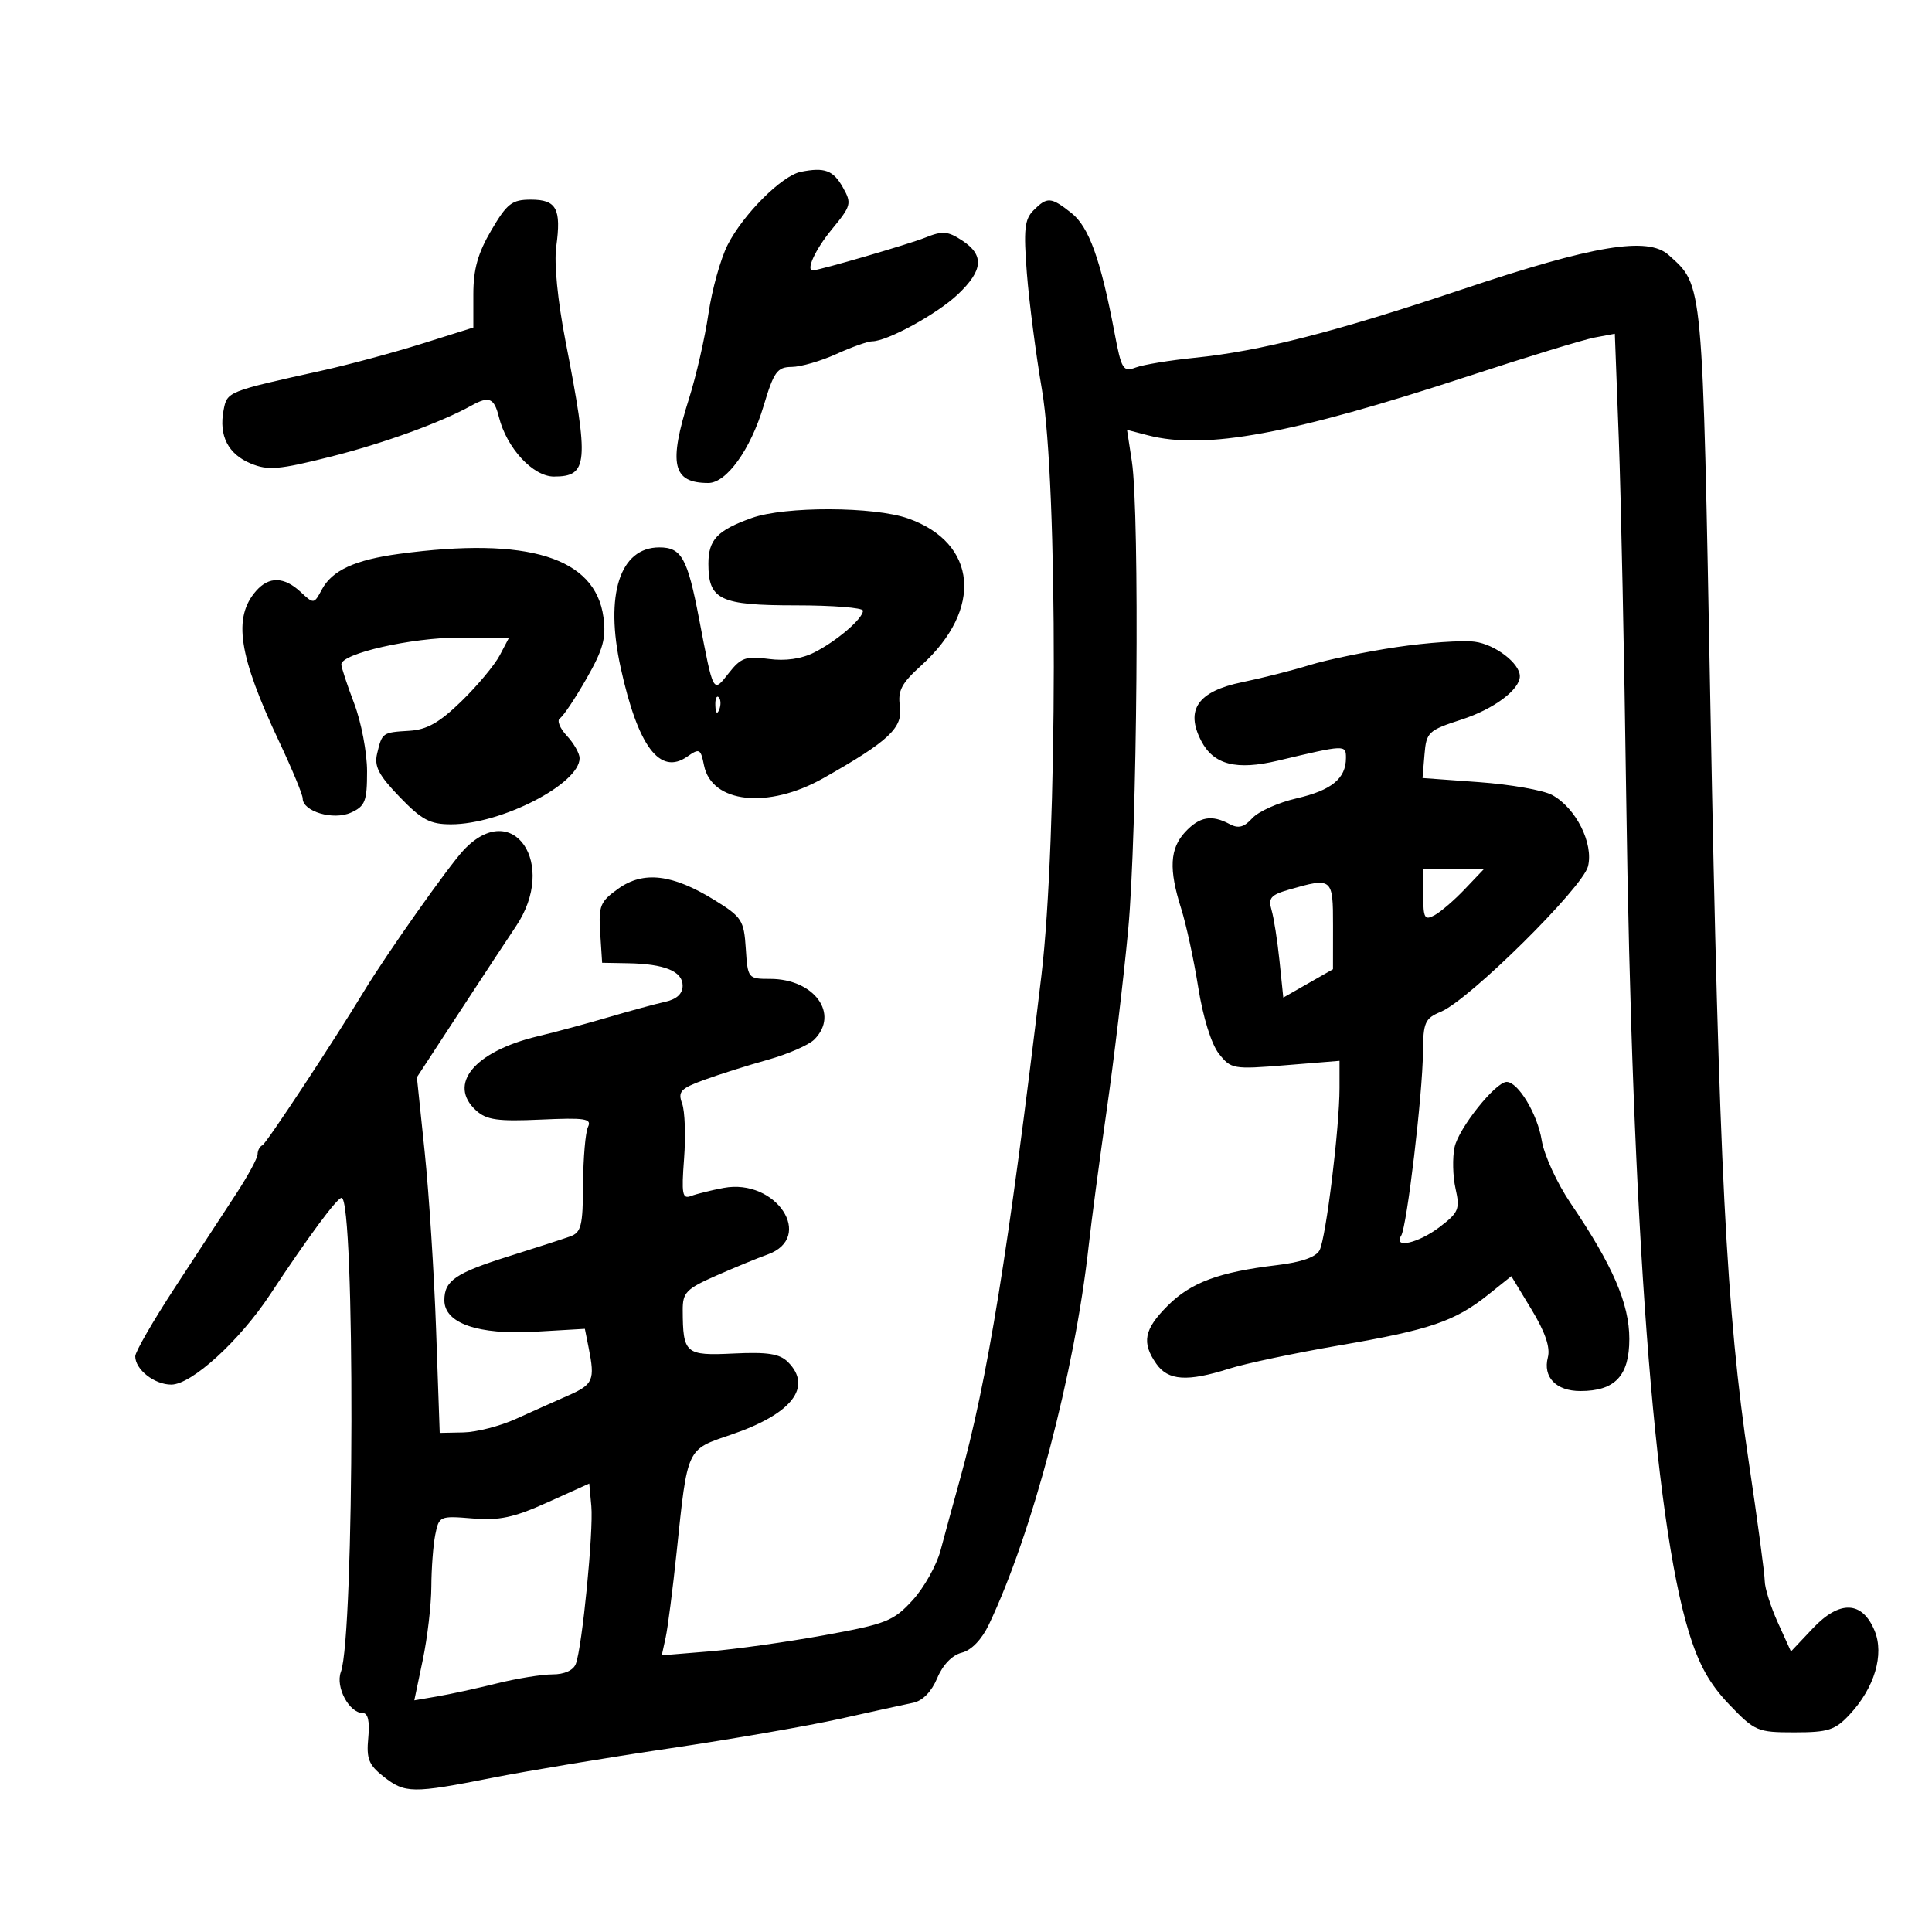 <svg xmlns="http://www.w3.org/2000/svg" width="300" height="300" viewBox="0 0 300 300" version="1.1">
	<path d="M 124.345 26.683 C 121.417 27.269, 115.422 33.252, 112.994 38.011 C 111.901 40.155, 110.558 44.967, 110.010 48.705 C 109.462 52.442, 108.111 58.353, 107.007 61.839 C 103.760 72.094, 104.419 75, 109.993 75 C 112.809 75, 116.544 69.802, 118.557 63.080 C 120.166 57.710, 120.677 56.997, 122.939 56.978 C 124.348 56.966, 127.462 56.066, 129.859 54.978 C 132.257 53.890, 134.760 53, 135.421 53 C 137.774 53, 145.551 48.740, 148.750 45.698 C 152.678 41.963, 152.861 39.610, 149.399 37.342 C 147.168 35.880, 146.350 35.818, 143.649 36.907 C 141.198 37.896, 127.474 41.899, 126.250 41.983 C 125.062 42.064, 126.585 38.746, 129.181 35.596 C 132.180 31.959, 132.278 31.587, 130.897 29.125 C 129.386 26.434, 128.062 25.940, 124.345 26.683 M 76.292 35.750 C 74.206 39.298, 73.500 41.811, 73.500 45.681 L 73.500 50.862 65.500 53.375 C 61.100 54.757, 54.125 56.634, 50 57.547 C 35.238 60.813, 35.271 60.800, 34.716 63.705 C 33.961 67.655, 35.421 70.518, 38.933 71.972 C 41.618 73.084, 43.274 72.945, 51.267 70.935 C 59.549 68.852, 68.418 65.633, 73.236 62.962 C 75.948 61.460, 76.731 61.790, 77.469 64.750 C 78.673 69.574, 82.762 74, 86.016 74 C 91.325 74, 91.503 71.939, 87.824 53.034 C 86.594 46.713, 86.019 40.882, 86.371 38.308 C 87.180 32.409, 86.421 31, 82.435 31 C 79.496 31, 78.741 31.584, 76.292 35.750 M 160.482 32.661 C 159.091 34.052, 158.923 35.640, 159.450 42.411 C 159.797 46.860, 160.850 55, 161.790 60.500 C 164.285 75.092, 164.234 130.362, 161.706 151.500 C 156.565 194.487, 153.356 214.282, 148.983 230 C 147.988 233.575, 146.669 238.405, 146.052 240.732 C 145.435 243.060, 143.478 246.550, 141.703 248.488 C 138.737 251.725, 137.624 252.166, 127.988 253.918 C 122.219 254.967, 114.183 256.097, 110.130 256.430 L 102.760 257.036 103.364 254.268 C 103.696 252.746, 104.463 246.775, 105.068 241 C 106.778 224.675, 106.564 225.136, 113.500 222.784 C 122.947 219.580, 126.239 215.382, 122.352 211.495 C 121.069 210.212, 119.199 209.920, 113.901 210.174 C 106.420 210.532, 106.044 210.211, 106.014 203.437 C 106.001 200.698, 106.555 200.131, 111.250 198.065 C 114.138 196.794, 117.692 195.332, 119.150 194.815 C 126.602 192.170, 120.539 182.926, 112.359 184.461 C 110.433 184.822, 108.156 185.387, 107.297 185.716 C 105.954 186.232, 105.805 185.422, 106.223 179.907 C 106.490 176.383, 106.354 172.537, 105.921 171.360 C 105.236 169.500, 105.679 169.021, 109.317 167.690 C 111.618 166.849, 116.060 165.444, 119.189 164.570 C 122.317 163.695, 125.580 162.277, 126.439 161.418 C 130.406 157.451, 126.443 152, 119.590 152 C 116.151 152, 116.106 151.943, 115.805 147.286 C 115.520 142.887, 115.196 142.385, 110.928 139.752 C 104.416 135.736, 99.927 135.203, 96.021 137.985 C 93.188 140.003, 92.927 140.638, 93.199 144.854 L 93.500 149.500 97.500 149.571 C 103.197 149.672, 106 150.819, 106 153.048 C 106 154.322, 105.080 155.165, 103.250 155.569 C 101.737 155.903, 97.800 156.974, 94.500 157.948 C 91.200 158.922, 86.250 160.257, 83.500 160.914 C 73.658 163.266, 69.434 168.368, 73.948 172.453 C 75.554 173.906, 77.316 174.152, 83.962 173.850 C 90.883 173.536, 91.925 173.698, 91.304 174.992 C 90.905 175.821, 90.562 179.829, 90.540 183.899 C 90.505 190.374, 90.251 191.386, 88.500 192.007 C 87.400 192.397, 83.125 193.779, 79 195.077 C 70.727 197.681, 69 198.860, 69 201.903 C 69 205.485, 74.237 207.301, 83.088 206.789 L 90.818 206.341 91.409 209.296 C 92.410 214.302, 92.121 214.979, 88.250 216.685 C 86.188 217.593, 82.508 219.240, 80.072 220.344 C 77.637 221.447, 73.988 222.384, 71.962 222.425 L 68.279 222.500 67.718 206.500 C 67.409 197.700, 66.611 185.275, 65.946 178.888 L 64.735 167.276 71.524 156.888 C 75.258 151.175, 79.110 145.324, 80.085 143.886 C 86.689 134.151, 79.633 123.829, 71.977 132.025 C 69.621 134.547, 60.039 148.120, 56.532 153.903 C 51.725 161.829, 41.345 177.569, 40.750 177.833 C 40.337 178.017, 40 178.645, 40 179.230 C 40 179.815, 38.498 182.590, 36.661 185.396 C 34.825 188.203, 30.550 194.742, 27.161 199.926 C 23.773 205.110, 21 209.915, 21 210.604 C 21 212.664, 23.973 215, 26.594 215 C 29.751 215, 37.199 208.211, 41.953 201 C 47.781 192.162, 52.335 186, 53.040 186 C 55.149 186, 55.047 253.901, 52.929 259.629 C 52.066 261.961, 54.224 266, 56.333 266 C 57.145 266, 57.430 267.288, 57.185 269.856 C 56.876 273.095, 57.253 274.054, 59.544 275.856 C 62.901 278.497, 64.018 278.509, 76.500 276.047 C 82 274.962, 94.375 272.908, 104 271.482 C 113.625 270.057, 125.550 267.986, 130.500 266.881 C 135.450 265.776, 140.542 264.660, 141.816 264.400 C 143.264 264.106, 144.656 262.674, 145.530 260.582 C 146.395 258.513, 147.852 257.003, 149.345 256.628 C 150.841 256.253, 152.444 254.589, 153.553 252.261 C 160.281 238.131, 166.880 213.101, 169.044 193.500 C 169.469 189.650, 170.723 180.200, 171.831 172.500 C 172.938 164.800, 174.442 152.200, 175.172 144.500 C 176.594 129.509, 176.990 79.696, 175.752 71.625 L 175.004 66.751 178.252 67.595 C 187.119 69.900, 200.544 67.421, 227.987 58.414 C 237.055 55.437, 245.886 52.737, 247.612 52.413 L 250.750 51.824 251.365 68.162 C 251.703 77.148, 252.220 102.050, 252.512 123.500 C 253.425 190.357, 256.823 235.759, 262.239 253.421 C 263.798 258.507, 265.460 261.488, 268.509 264.671 C 272.496 268.832, 272.889 269, 278.641 269 C 283.880 269, 284.946 268.657, 287.196 266.250 C 291.076 262.099, 292.621 256.914, 291.084 253.204 C 289.166 248.572, 285.652 248.442, 281.493 252.850 L 278.102 256.445 276.073 251.973 C 274.957 249.513, 274.037 246.600, 274.029 245.500 C 274.020 244.400, 272.904 236.075, 271.548 227 C 268.059 203.651, 266.920 181.249, 265.596 110 C 264.347 42.834, 264.499 44.476, 259.115 39.604 C 255.888 36.683, 247.507 38.073, 227.130 44.907 C 207.254 51.574, 195.728 54.522, 185.500 55.557 C 181.650 55.946, 177.540 56.624, 176.367 57.063 C 174.397 57.801, 174.143 57.388, 173.065 51.681 C 170.909 40.272, 169.085 35.212, 166.356 33.066 C 163.182 30.569, 162.613 30.529, 160.482 32.661 M 116.741 80.429 C 111.376 82.344, 110 83.797, 110 87.551 C 110 93.149, 111.791 94, 123.571 94 C 129.307 94, 134 94.372, 134 94.826 C 134 96.056, 129.921 99.553, 126.436 101.313 C 124.448 102.316, 121.956 102.670, 119.345 102.319 C 115.825 101.847, 115.049 102.122, 113.173 104.507 C 110.693 107.660, 110.810 107.875, 108.548 96.062 C 106.745 86.645, 105.827 85, 102.378 85 C 96.252 85, 93.889 92.350, 96.377 103.671 C 99.070 115.925, 102.469 120.461, 106.726 117.479 C 108.609 116.160, 108.802 116.261, 109.318 118.838 C 110.498 124.738, 119.293 125.677, 127.878 120.819 C 138.023 115.077, 140.228 113.006, 139.739 109.675 C 139.383 107.251, 139.979 106.111, 143.050 103.336 C 152.698 94.620, 151.776 84.302, 141.010 80.504 C 135.720 78.637, 121.881 78.595, 116.741 80.429 M 62 86.003 C 55.124 86.929, 51.572 88.563, 49.983 91.531 C 48.760 93.816, 48.724 93.821, 46.685 91.921 C 44.121 89.532, 41.772 89.474, 39.773 91.750 C 36.134 95.895, 37.035 101.779, 43.367 115.204 C 45.365 119.441, 47 123.388, 47 123.975 C 47 126.017, 51.777 127.423, 54.500 126.182 C 56.707 125.177, 57 124.424, 56.999 119.771 C 56.999 116.872, 56.099 112.133, 54.999 109.239 C 53.900 106.346, 53 103.616, 53 103.172 C 53 101.478, 63.907 99, 71.364 99 L 79.051 99 77.606 101.750 C 76.811 103.263, 74.136 106.470, 71.661 108.879 C 68.242 112.206, 66.300 113.309, 63.568 113.475 C 59.367 113.730, 59.344 113.746, 58.563 117.002 C 58.084 118.997, 58.788 120.355, 62.057 123.750 C 65.495 127.319, 66.773 128, 70.038 128 C 77.803 128, 90 121.727, 90 117.734 C 90 116.988, 89.105 115.416, 88.010 114.241 C 86.916 113.067, 86.438 111.847, 86.949 111.532 C 87.460 111.216, 89.309 108.455, 91.059 105.396 C 93.646 100.875, 94.142 99.092, 93.708 95.861 C 92.460 86.556, 82.013 83.308, 62 86.003 M 216.844 100.485 C 212.083 101.196, 206.008 102.452, 203.344 103.277 C 200.680 104.101, 195.977 105.295, 192.892 105.928 C 186.017 107.340, 184.017 110.198, 186.518 115.034 C 188.437 118.746, 191.961 119.655, 198.445 118.112 C 208.924 115.618, 209 115.615, 209 117.695 C 209 120.889, 206.768 122.715, 201.333 123.968 C 198.491 124.624, 195.397 126.009, 194.457 127.048 C 193.176 128.463, 192.295 128.693, 190.940 127.968 C 188.143 126.471, 186.260 126.804, 184.039 129.189 C 181.642 131.761, 181.471 134.982, 183.408 141.072 C 184.183 143.507, 185.376 149.013, 186.060 153.307 C 186.799 157.951, 188.095 162.122, 189.258 163.601 C 191.152 166.008, 191.480 166.065, 199.607 165.406 L 208 164.725 208 168.942 C 208 175.099, 205.896 192.231, 204.906 194.131 C 204.347 195.205, 202.084 195.998, 198.278 196.451 C 189.287 197.523, 184.924 199.143, 181.322 202.745 C 177.639 206.428, 177.240 208.469, 179.557 211.777 C 181.390 214.395, 184.369 214.592, 190.866 212.527 C 193.415 211.716, 201.125 210.088, 208 208.907 C 222.044 206.496, 225.919 205.175, 231.089 201.037 L 234.677 198.165 237.810 203.334 C 239.928 206.828, 240.752 209.233, 240.353 210.757 C 239.546 213.845, 241.620 216, 245.400 216 C 250.783 216, 253 213.641, 253 207.910 C 253 202.438, 250.425 196.486, 243.888 186.845 C 241.779 183.734, 239.757 179.331, 239.394 177.060 C 238.746 173.011, 235.736 168, 233.952 168 C 232.230 168, 226.497 175.186, 225.866 178.135 C 225.518 179.764, 225.585 182.662, 226.017 184.574 C 226.729 187.734, 226.506 188.275, 223.556 190.525 C 220.253 193.045, 216.298 193.944, 217.570 191.887 C 218.470 190.431, 220.901 169.958, 220.957 163.371 C 220.996 158.739, 221.266 158.132, 223.750 157.097 C 228.132 155.271, 245.746 137.862, 246.582 134.529 C 247.477 130.964, 244.692 125.431, 241 123.440 C 239.625 122.699, 234.538 121.804, 229.695 121.452 L 220.891 120.811 221.195 117.156 C 221.485 113.683, 221.775 113.411, 227 111.714 C 231.949 110.108, 236 107.085, 236 105 C 236 102.997, 232.155 100.057, 229 99.647 C 227.075 99.398, 221.605 99.775, 216.844 100.485 M 111.079 109.583 C 111.127 110.748, 111.364 110.985, 111.683 110.188 C 111.972 109.466, 111.936 108.603, 111.604 108.271 C 111.272 107.939, 111.036 108.529, 111.079 109.583 M 221 139.035 C 221 142.573, 221.216 142.953, 222.750 142.121 C 223.713 141.599, 225.822 139.783, 227.437 138.086 L 230.374 135 225.687 135 L 221 135 221 139.035 M 200.148 138.145 C 197.319 138.959, 196.897 139.453, 197.445 141.305 C 197.801 142.512, 198.358 146.066, 198.681 149.202 L 199.269 154.905 203.127 152.702 L 206.985 150.500 206.992 143.750 C 207.001 136.306, 206.881 136.207, 200.148 138.145 M 85.024 233.286 C 79.795 235.647, 77.549 236.127, 73.364 235.780 C 68.296 235.360, 68.167 235.416, 67.590 238.300 C 67.265 239.923, 66.991 243.556, 66.979 246.375 C 66.968 249.194, 66.368 254.319, 65.646 257.764 L 64.333 264.028 67.917 263.415 C 69.887 263.078, 74.040 262.172, 77.144 261.401 C 80.249 260.631, 84.138 260, 85.787 260 C 87.636 260, 89.026 259.375, 89.411 258.370 C 90.401 255.792, 92.177 237.741, 91.822 233.870 L 91.500 230.363 85.024 233.286" stroke="none" fill="black" fill-rule="evenodd"/>
</svg>